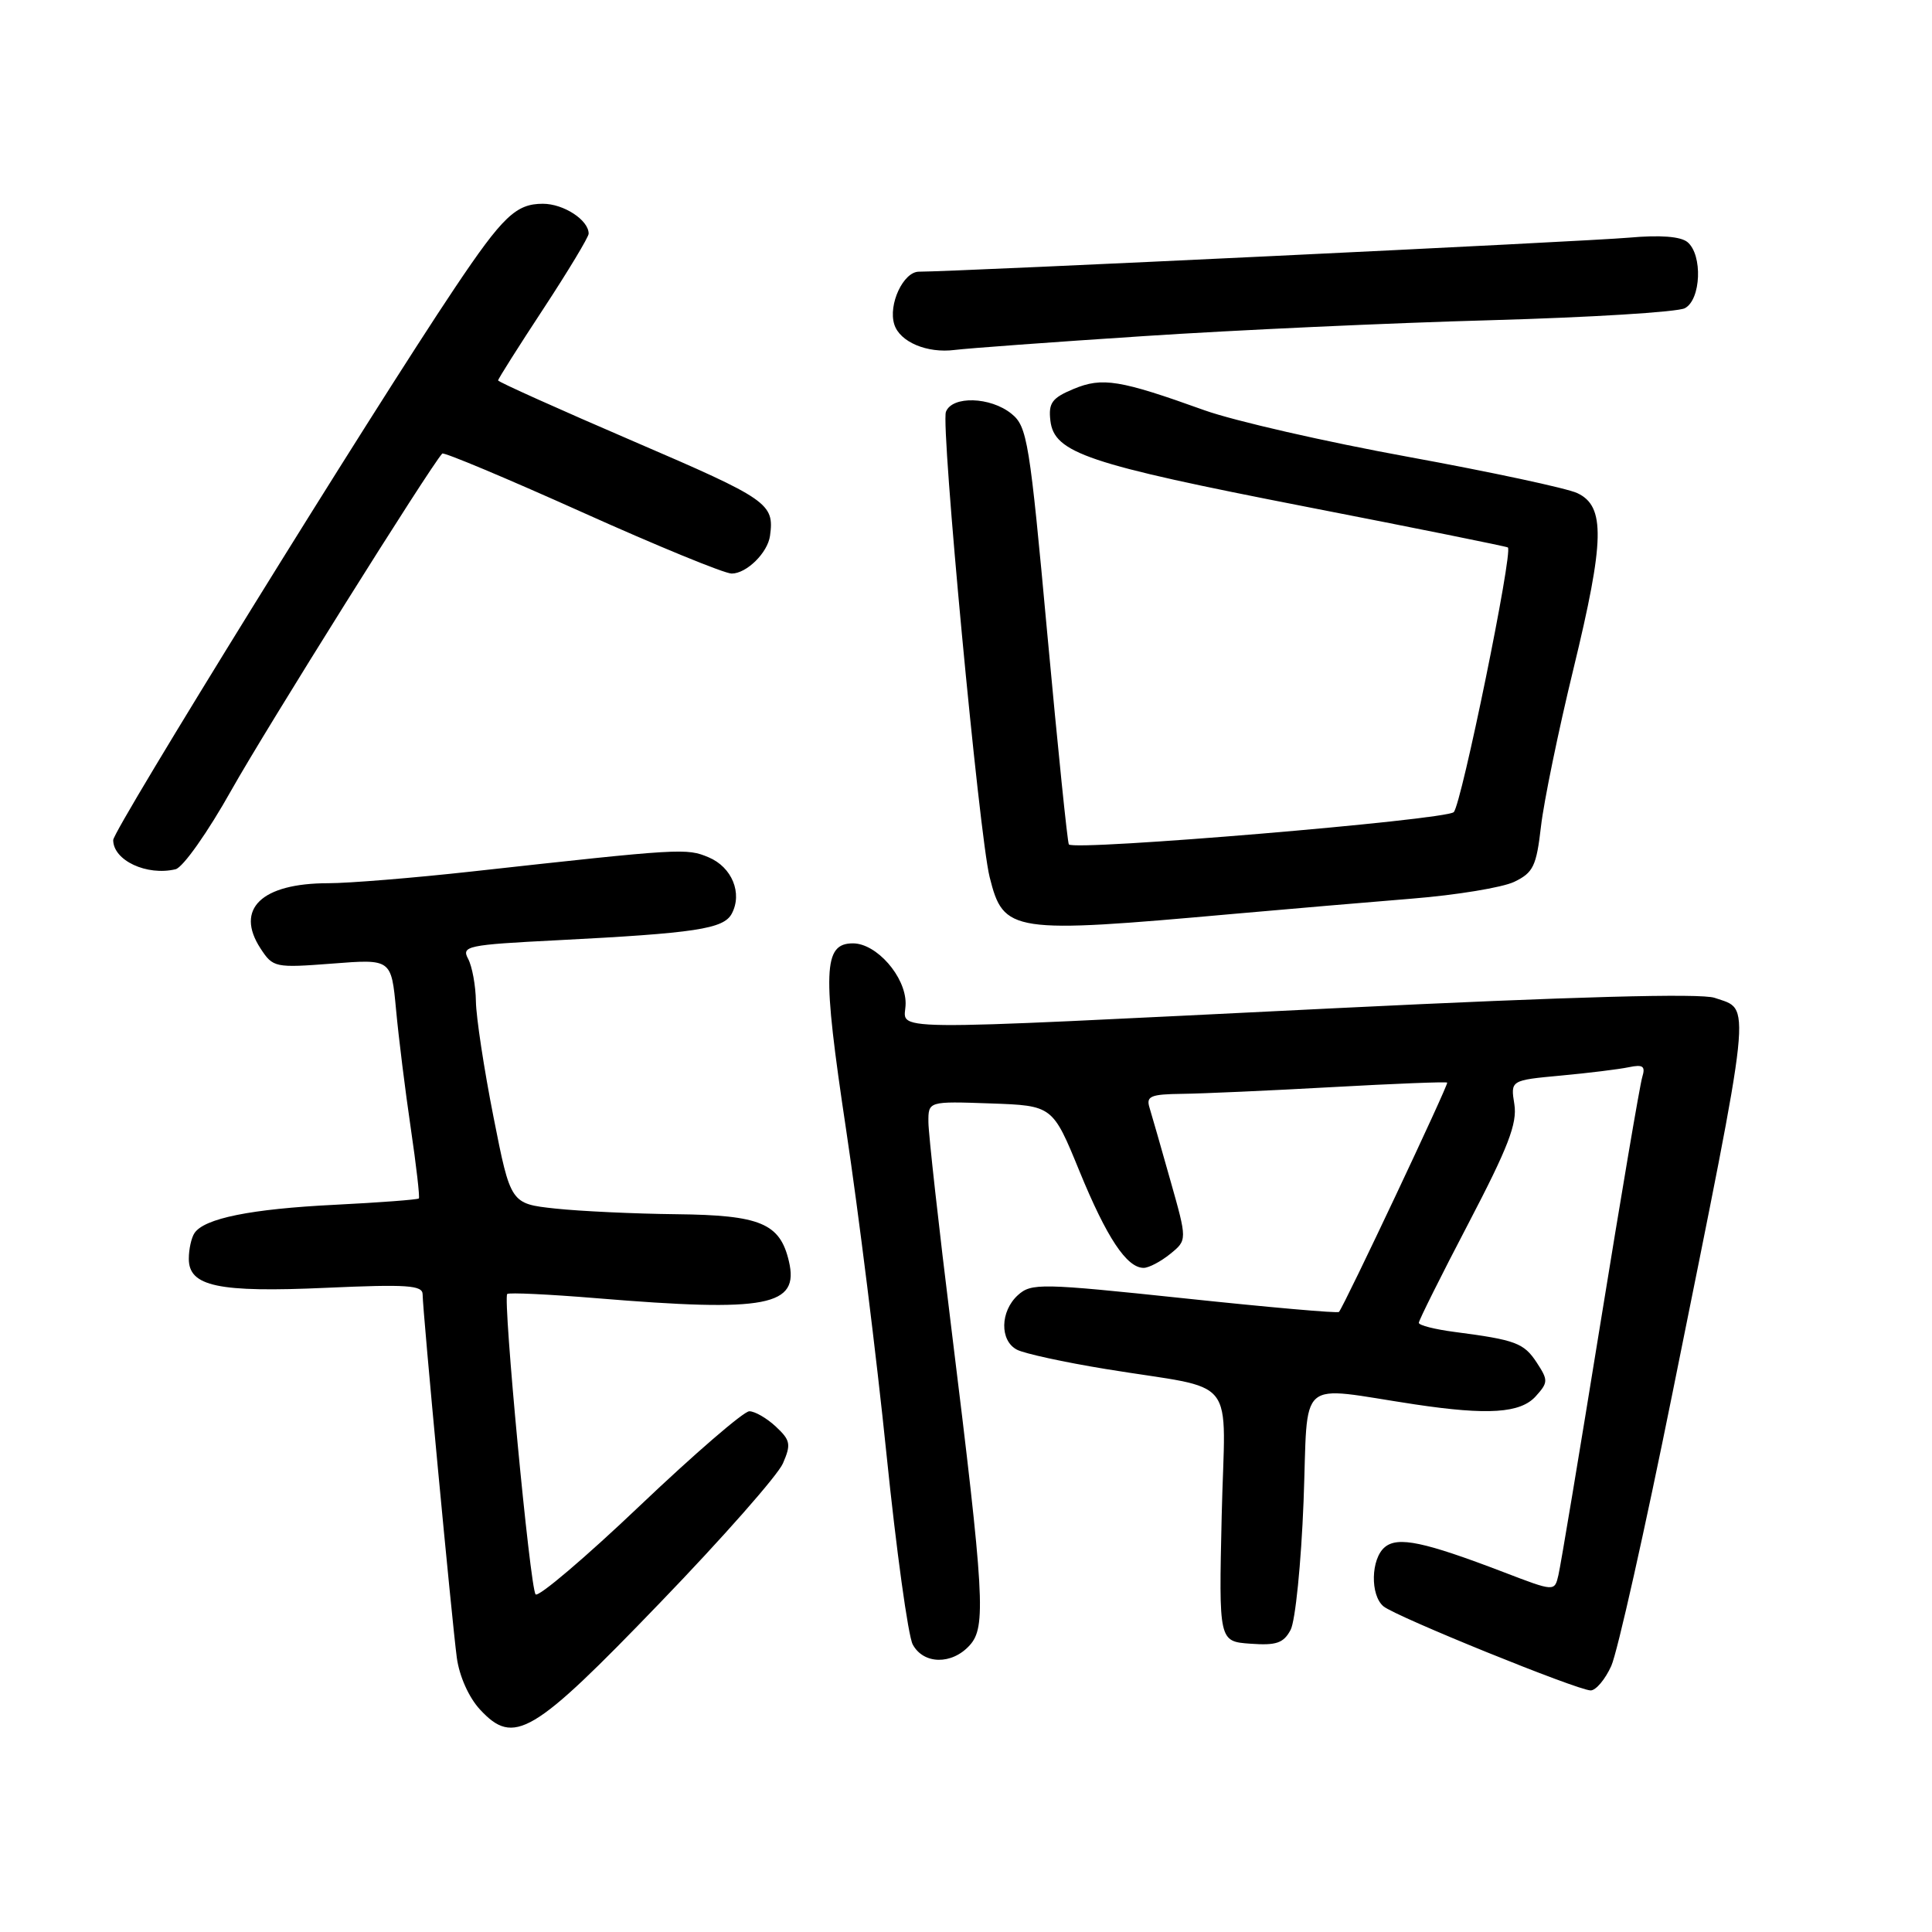 <?xml version="1.0" encoding="UTF-8" standalone="no"?>
<!DOCTYPE svg PUBLIC "-//W3C//DTD SVG 1.1//EN" "http://www.w3.org/Graphics/SVG/1.1/DTD/svg11.dtd" >
<svg xmlns="http://www.w3.org/2000/svg" xmlns:xlink="http://www.w3.org/1999/xlink" version="1.1" viewBox="0 0 256 256">
 <g >
 <path fill="currentColor"
d=" M 87.47 212.36 C 95.74 203.79 103.06 195.48 103.74 193.91 C 104.84 191.38 104.74 190.84 102.80 189.03 C 101.60 187.91 100.02 187.00 99.29 187.00 C 98.55 187.00 92.03 192.63 84.79 199.51 C 77.55 206.40 71.33 211.68 70.97 211.26 C 70.23 210.41 66.61 172.06 67.21 171.46 C 67.42 171.25 72.75 171.50 79.05 172.02 C 101.71 173.89 105.94 173.08 104.53 167.11 C 103.35 162.09 100.75 161.01 89.64 160.89 C 84.06 160.83 76.84 160.49 73.58 160.14 C 67.66 159.50 67.66 159.50 65.39 148.00 C 64.14 141.68 63.09 134.78 63.06 132.68 C 63.03 130.59 62.56 128.05 62.03 127.05 C 61.12 125.36 61.90 125.19 73.78 124.59 C 92.17 123.65 95.88 123.09 96.96 121.07 C 98.41 118.36 96.99 114.90 93.90 113.60 C 90.97 112.37 90.37 112.40 62.50 115.48 C 54.80 116.33 46.25 117.03 43.50 117.03 C 34.64 117.03 31.10 120.45 34.53 125.69 C 36.18 128.21 36.44 128.26 44.04 127.68 C 51.85 127.07 51.85 127.07 52.48 133.79 C 52.82 137.48 53.70 144.55 54.43 149.50 C 55.16 154.45 55.64 158.63 55.50 158.80 C 55.35 158.96 50.34 159.34 44.37 159.64 C 33.24 160.19 27.07 161.44 25.77 163.39 C 25.36 164.00 25.02 165.52 25.02 166.77 C 24.99 170.46 28.90 171.29 43.25 170.64 C 53.95 170.16 56.00 170.30 56.00 171.51 C 56.00 173.63 59.88 214.80 60.53 219.65 C 60.86 222.10 62.12 224.92 63.60 226.52 C 68.10 231.37 70.55 229.93 87.47 212.36 Z  M 213.50 220.75 C 214.31 218.96 217.97 202.65 221.63 184.50 C 232.38 131.20 232.09 133.93 227.20 132.22 C 225.40 131.59 208.49 132.05 176.99 133.59 C 114.72 136.64 120.00 136.70 120.00 132.95 C 120.00 129.39 116.14 125.00 113.02 125.00 C 109.07 125.00 108.94 128.59 112.11 149.66 C 113.75 160.57 116.16 179.92 117.46 192.65 C 118.76 205.38 120.33 216.74 120.94 217.90 C 122.37 220.56 126.13 220.62 128.49 218.01 C 130.68 215.59 130.46 211.66 126.06 176.00 C 124.39 162.53 123.03 150.24 123.02 148.71 C 123.00 145.92 123.00 145.92 131.24 146.21 C 139.48 146.50 139.48 146.50 143.04 155.20 C 146.65 164.01 149.30 168.00 151.54 168.00 C 152.22 168.00 153.80 167.17 155.05 166.16 C 157.32 164.32 157.32 164.32 155.08 156.41 C 153.85 152.06 152.61 147.71 152.31 146.75 C 151.85 145.25 152.47 144.99 156.63 144.94 C 159.31 144.91 168.25 144.51 176.50 144.05 C 184.75 143.59 191.62 143.32 191.76 143.45 C 191.98 143.65 178.19 172.89 177.42 173.84 C 177.27 174.03 168.06 173.22 156.96 172.04 C 137.92 170.03 136.66 170.00 134.88 171.61 C 132.52 173.75 132.45 177.64 134.75 178.84 C 135.71 179.35 141.00 180.50 146.50 181.40 C 164.38 184.33 162.32 181.72 161.88 200.86 C 161.50 217.50 161.50 217.50 165.69 217.80 C 169.12 218.05 170.08 217.72 171.01 215.97 C 171.64 214.80 172.41 207.13 172.73 198.93 C 173.37 182.14 171.59 183.70 187.50 186.09 C 197.18 187.54 201.46 187.25 203.48 185.03 C 205.15 183.18 205.16 182.89 203.62 180.54 C 201.92 177.95 200.82 177.54 192.75 176.49 C 190.14 176.15 188.00 175.61 188.00 175.28 C 188.00 174.96 190.96 169.02 194.58 162.10 C 199.85 152.01 201.06 148.87 200.66 146.32 C 200.15 143.14 200.15 143.14 206.82 142.52 C 210.50 142.18 214.55 141.68 215.83 141.41 C 217.71 141.02 218.05 141.27 217.61 142.71 C 217.30 143.69 214.80 158.45 212.04 175.50 C 209.28 192.55 206.79 207.49 206.50 208.70 C 205.99 210.91 205.99 210.91 199.24 208.32 C 188.70 204.29 185.24 203.56 183.50 205.00 C 181.64 206.54 181.54 211.37 183.32 212.85 C 184.96 214.21 209.02 223.97 210.77 223.99 C 211.46 223.99 212.69 222.54 213.50 220.75 Z  M 163.50 121.09 C 170.65 120.45 181.29 119.55 187.14 119.07 C 192.99 118.60 199.06 117.60 200.64 116.85 C 203.17 115.63 203.58 114.78 204.19 109.49 C 204.57 106.19 206.50 96.81 208.49 88.63 C 212.63 71.58 212.73 67.09 209.00 65.34 C 207.62 64.69 197.55 62.54 186.62 60.54 C 175.69 58.55 163.54 55.77 159.62 54.37 C 148.38 50.33 146.06 49.95 142.25 51.54 C 139.40 52.73 138.91 53.39 139.18 55.73 C 139.68 60.02 144.01 61.48 173.08 67.15 C 187.61 69.98 199.64 72.41 199.80 72.54 C 200.51 73.08 193.65 106.60 192.63 107.61 C 191.57 108.65 142.36 112.78 141.63 111.89 C 141.45 111.68 140.17 99.15 138.78 84.07 C 136.43 58.41 136.12 56.51 134.02 54.82 C 131.24 52.57 126.16 52.42 125.34 54.57 C 124.64 56.38 129.74 110.67 131.13 116.21 C 132.98 123.60 133.93 123.74 163.50 121.09 Z  M 30.70 104.63 C 35.20 96.62 56.96 61.87 58.60 60.10 C 58.80 59.88 67.12 63.37 77.09 67.85 C 87.05 72.33 95.99 76.00 96.95 76.00 C 98.92 76.00 101.72 73.25 102.03 71.00 C 102.62 66.72 101.83 66.17 84.00 58.50 C 74.10 54.24 66.00 50.60 66.00 50.41 C 66.00 50.21 68.70 45.94 72.00 40.92 C 75.30 35.89 78.00 31.41 78.00 30.96 C 78.00 29.16 74.69 27.00 71.93 27.00 C 68.37 27.00 66.62 28.67 60.26 38.16 C 49.39 54.37 15.00 109.95 15.00 111.31 C 15.00 114.01 19.45 116.09 23.26 115.18 C 24.24 114.95 27.54 110.27 30.70 104.63 Z  M 151.50 44.54 C 163.60 43.74 184.30 42.79 197.50 42.43 C 210.70 42.06 222.29 41.35 223.25 40.84 C 225.40 39.72 225.63 33.77 223.60 32.08 C 222.69 31.33 220.00 31.12 215.85 31.49 C 210.32 31.99 126.59 36.00 121.76 36.00 C 119.70 36.00 117.66 40.36 118.50 42.99 C 119.23 45.31 122.84 46.84 126.50 46.37 C 128.15 46.16 139.40 45.33 151.50 44.54 Z "/>
</g>
</svg>